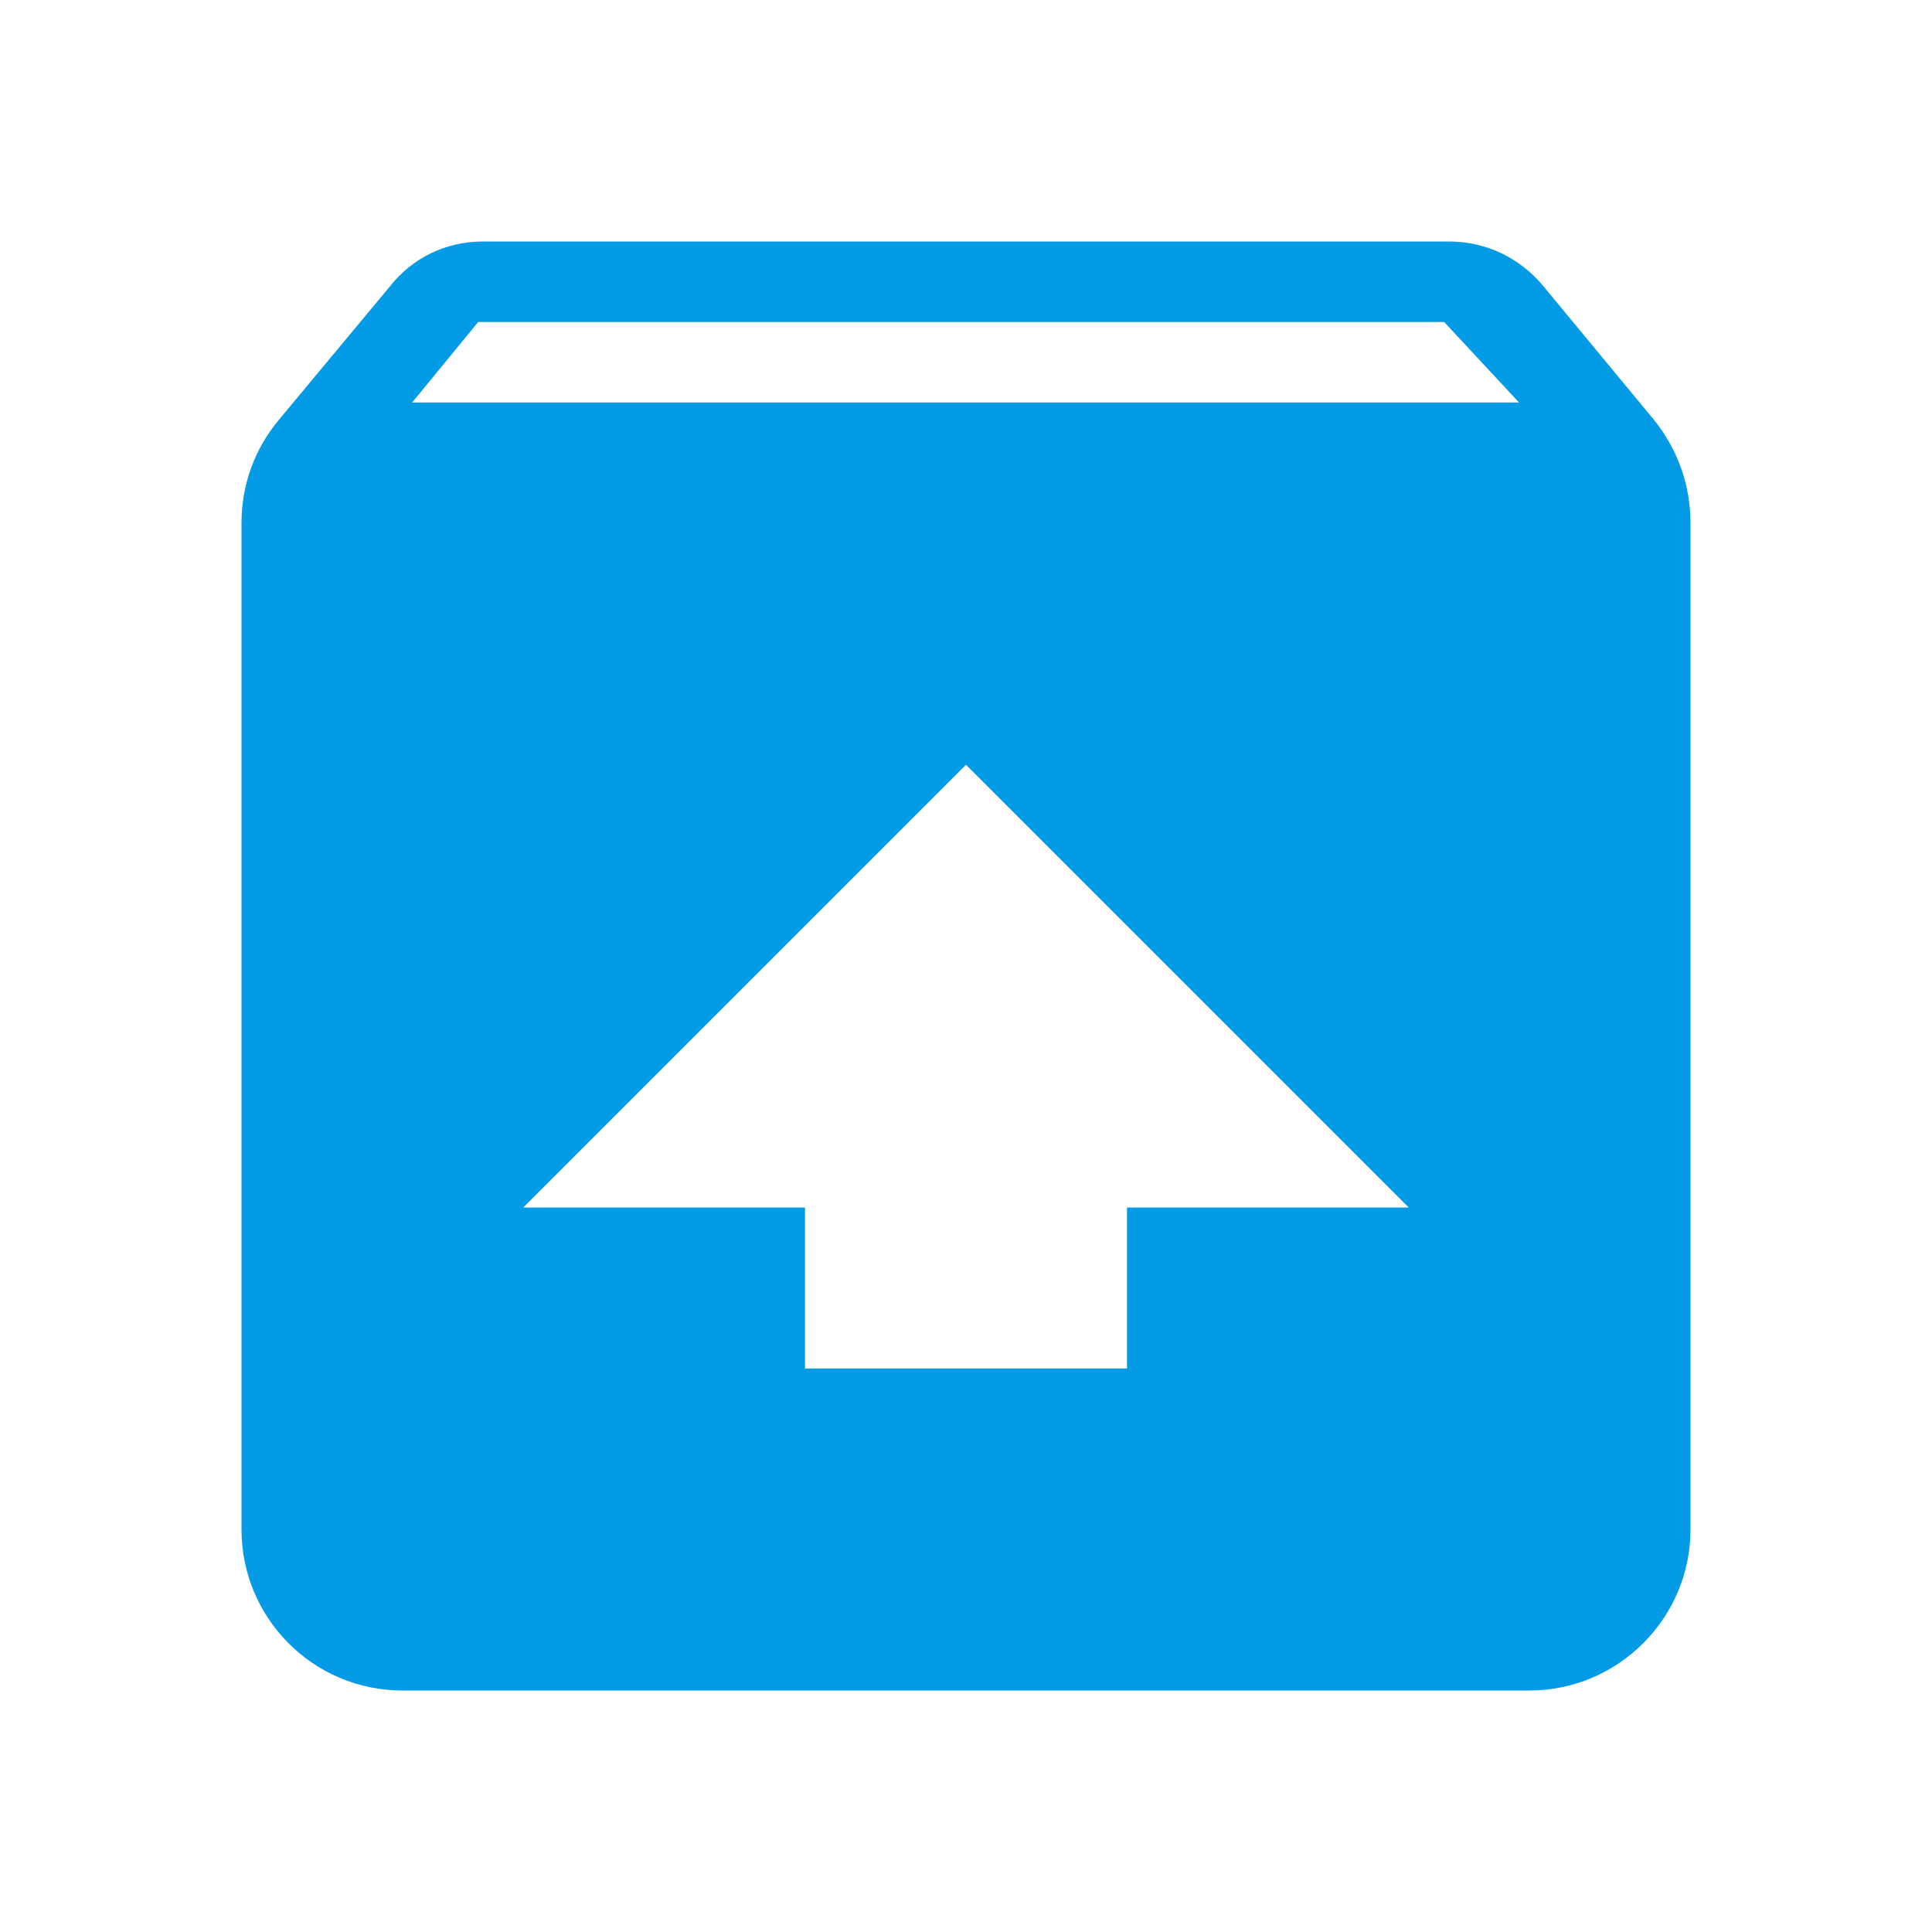 <svg version="1.1" xmlns="http://www.w3.org/2000/svg" xmlns:xlink="http://www.w3.org/1999/xlink" viewBox="0,0,1024,1024">
	<!-- Color names: teamapps-color-1 -->
	<desc>unarchive icon - Licensed under Apache License v2.0 (http://www.apache.org/licenses/LICENSE-2.0) - Created with Iconfu.com - Derivative work of Material icons (Copyright Google Inc.)</desc>
	<g fill="none" fill-rule="nonzero" style="mix-blend-mode: normal">
		<g color="#039be5" class="teamapps-color-1">
			<path d="M896,277.33v533.34c0,46.93 -38.4,85.33 -85.33,85.33h-597.34c-47.36,0 -85.33,-38.4 -85.33,-85.33v-533.34c0,-20.91 7.26,-39.68 19.63,-54.61l59.3,-71.25c11.52,-14.51 29.02,-23.47 49.07,-23.47h512c20.05,0 37.54,8.96 49.49,23.04l59.31,71.68c11.95,14.93 19.2,33.7 19.2,54.61zM277.33,640h149.34v85.33h170.66v-85.33h149.34l-234.67,-234.67zM805.12,213.33l-39.68,-42.66h-512l-34.99,42.66z" fill="currentColor"/>
		</g>
	</g>
</svg>